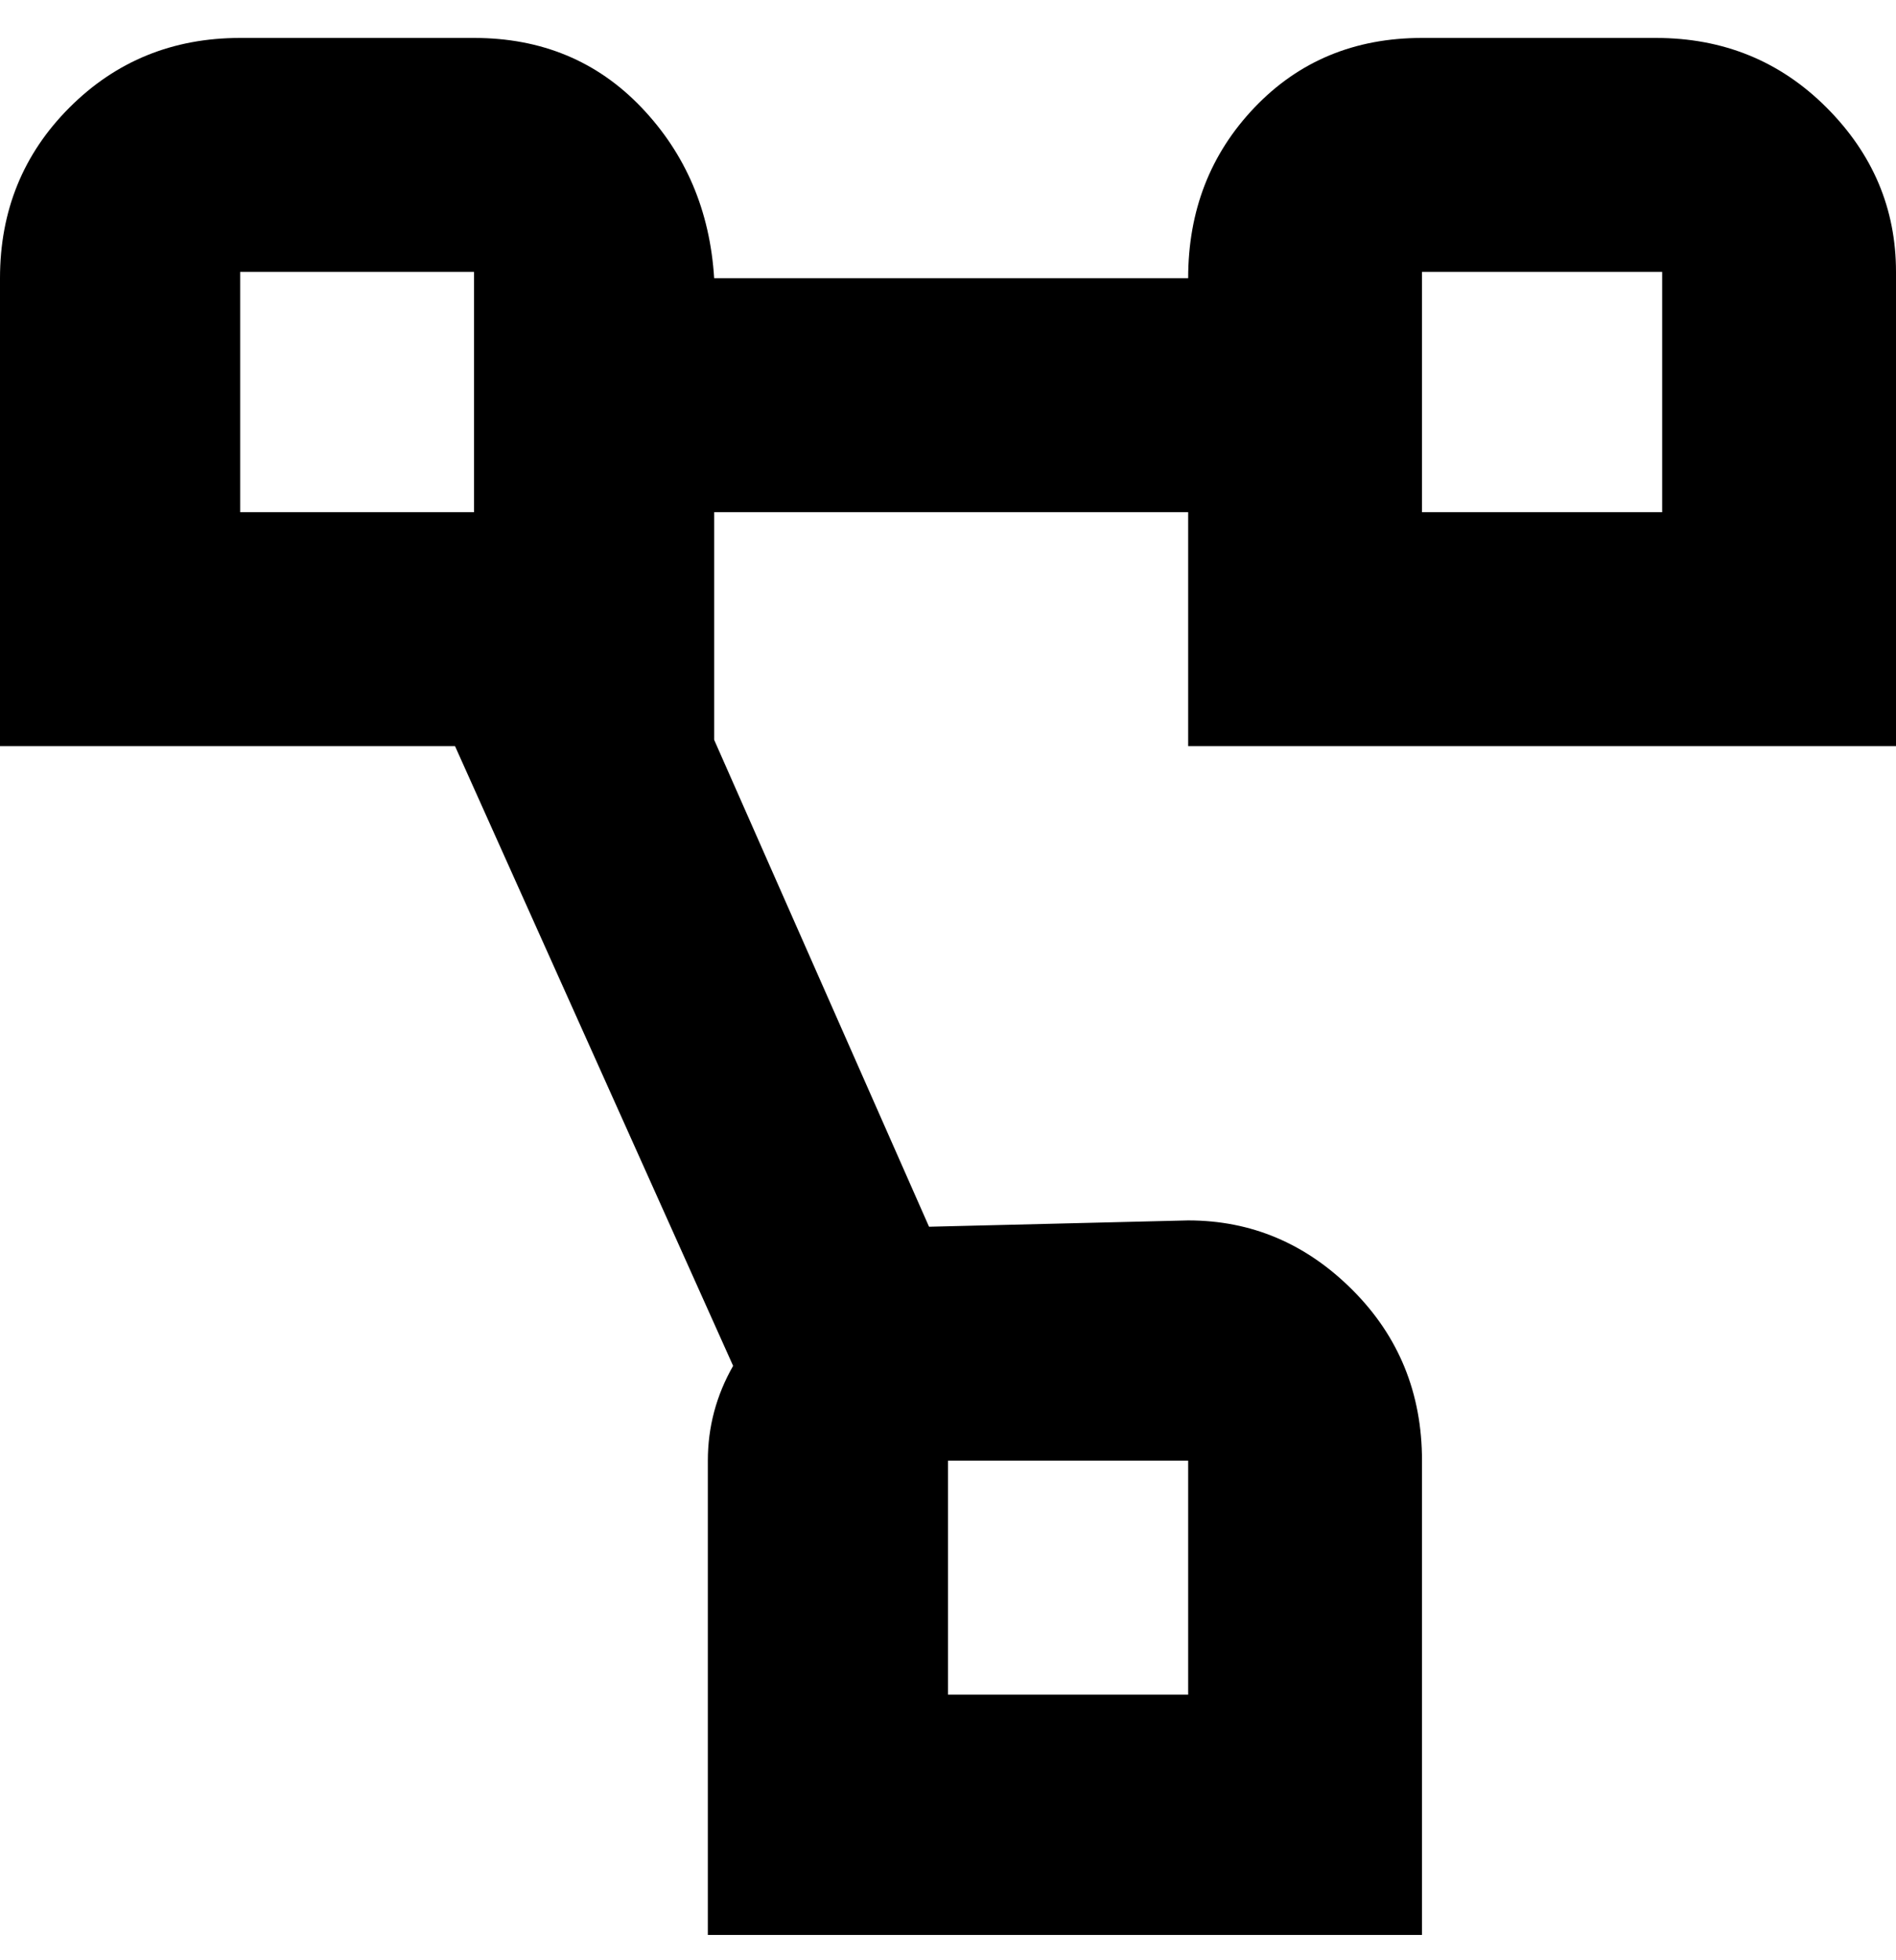 <svg viewBox="0 0 300 310" xmlns="http://www.w3.org/2000/svg"><path d="M300 118V43q0-15-11-26T262 6h-37q-16 0-26.5 11T188 44h-75q-1-16-11.5-27T75 6H38Q22 6 11 17T0 44v74h72l44 98q-4 7-4 15v75h113v-75q0-16-11-27t-26-11l-41 1-34-77V81h75v37h112zM38 43h37v38H38V43zm150 225h-38v-37h38v37zm37-225h38v38h-38V43z"/></svg>